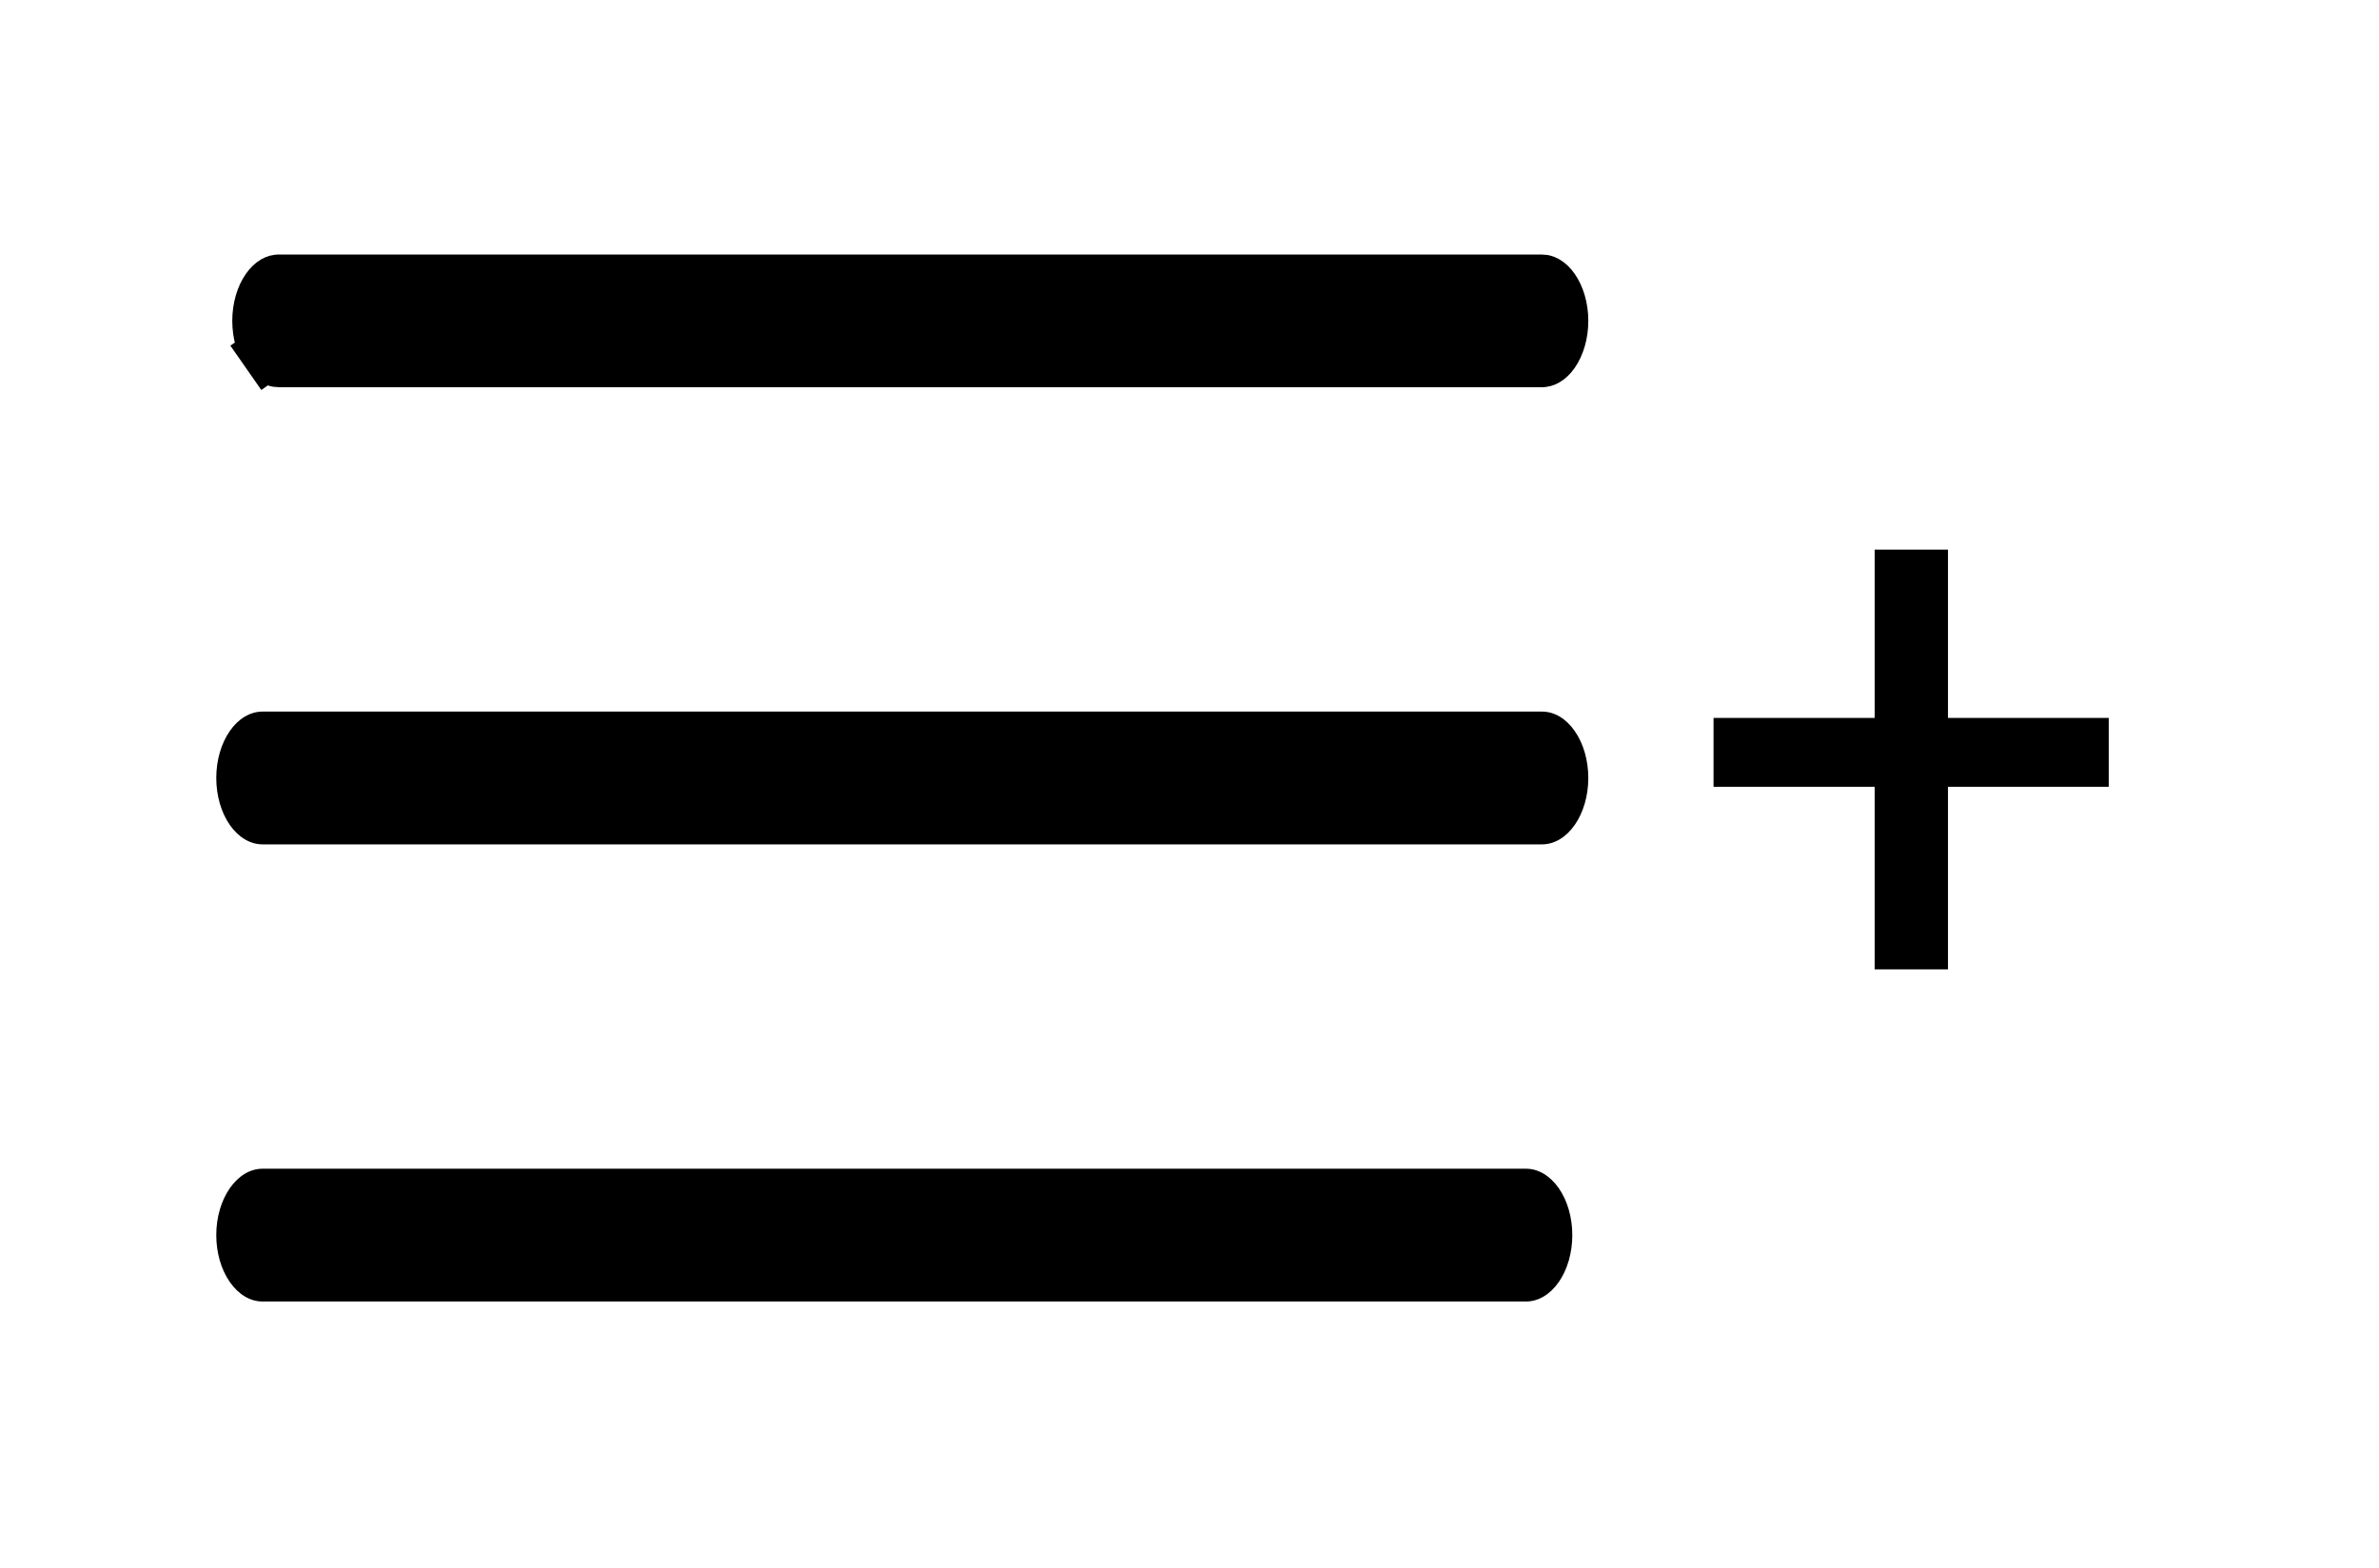 <svg width="44" height="29" viewBox="0 0 44 29" fill="none" xmlns="http://www.w3.org/2000/svg">
<g filter="url(#filter0_d_2946_1315)">
<path d="M39.002 9.28V10.554H31.692V9.28H39.002ZM36.028 6.167V13.931H34.673V6.167H36.028Z" fill="black"/>
<path d="M4.855 17.619H28.225C28.452 17.619 28.669 17.749 28.83 17.979C28.99 18.209 29.08 18.521 29.08 18.847C29.08 19.173 28.99 19.485 28.83 19.715C28.669 19.946 28.452 20.075 28.225 20.075H4.855C4.628 20.075 4.411 19.946 4.251 19.715C4.09 19.485 4 19.173 4 18.847C4 18.521 4.09 18.209 4.251 17.979C4.411 17.749 4.628 17.619 4.855 17.619Z" fill="black"/>
<path d="M4.957 1.353L4.957 1.353C4.864 1.486 4.796 1.695 4.796 1.935C4.796 2.176 4.864 2.384 4.957 2.518L4.547 2.804L4.957 2.518C5.049 2.65 5.127 2.663 5.151 2.663H28.521C28.545 2.663 28.623 2.65 28.715 2.518L28.715 2.518C28.808 2.384 28.876 2.176 28.876 1.935C28.876 1.695 28.808 1.486 28.715 1.353L28.715 1.353C28.623 1.221 28.545 1.208 28.521 1.208H5.151C5.127 1.208 5.049 1.221 4.957 1.353Z" fill="black" stroke="black"/>
<path d="M28.521 11.619H4.855C4.628 11.619 4.41 11.489 4.25 11.259C4.09 11.029 4 10.717 4 10.391C4 10.065 4.09 9.753 4.25 9.523C4.41 9.292 4.628 9.163 4.855 9.163H28.521C28.748 9.163 28.965 9.292 29.125 9.523C29.286 9.753 29.376 10.065 29.376 10.391C29.376 10.717 29.286 11.029 29.125 11.259C28.965 11.489 28.748 11.619 28.521 11.619Z" fill="black"/>
</g>
<defs>
<filter id="filter0_d_2946_1315" x="0" y="0.708" width="43.002" height="27.367" filterUnits="userSpaceOnUse" color-interpolation-filters="sRGB">
<feFlood flood-opacity="0" result="BackgroundImageFix"/>
<feColorMatrix in="SourceAlpha" type="matrix" values="0 0 0 0 0 0 0 0 0 0 0 0 0 0 0 0 0 0 127 0" result="hardAlpha"/>
<feOffset dy="4"/>
<feGaussianBlur stdDeviation="2"/>
<feComposite in2="hardAlpha" operator="out"/>
<feColorMatrix type="matrix" values="0 0 0 0 0 0 0 0 0 0 0 0 0 0 0 0 0 0 0.25 0"/>
<feBlend mode="normal" in2="BackgroundImageFix" result="effect1_dropShadow_2946_1315"/>
<feBlend mode="normal" in="SourceGraphic" in2="effect1_dropShadow_2946_1315" result="shape"/>
</filter>
</defs>
</svg>
